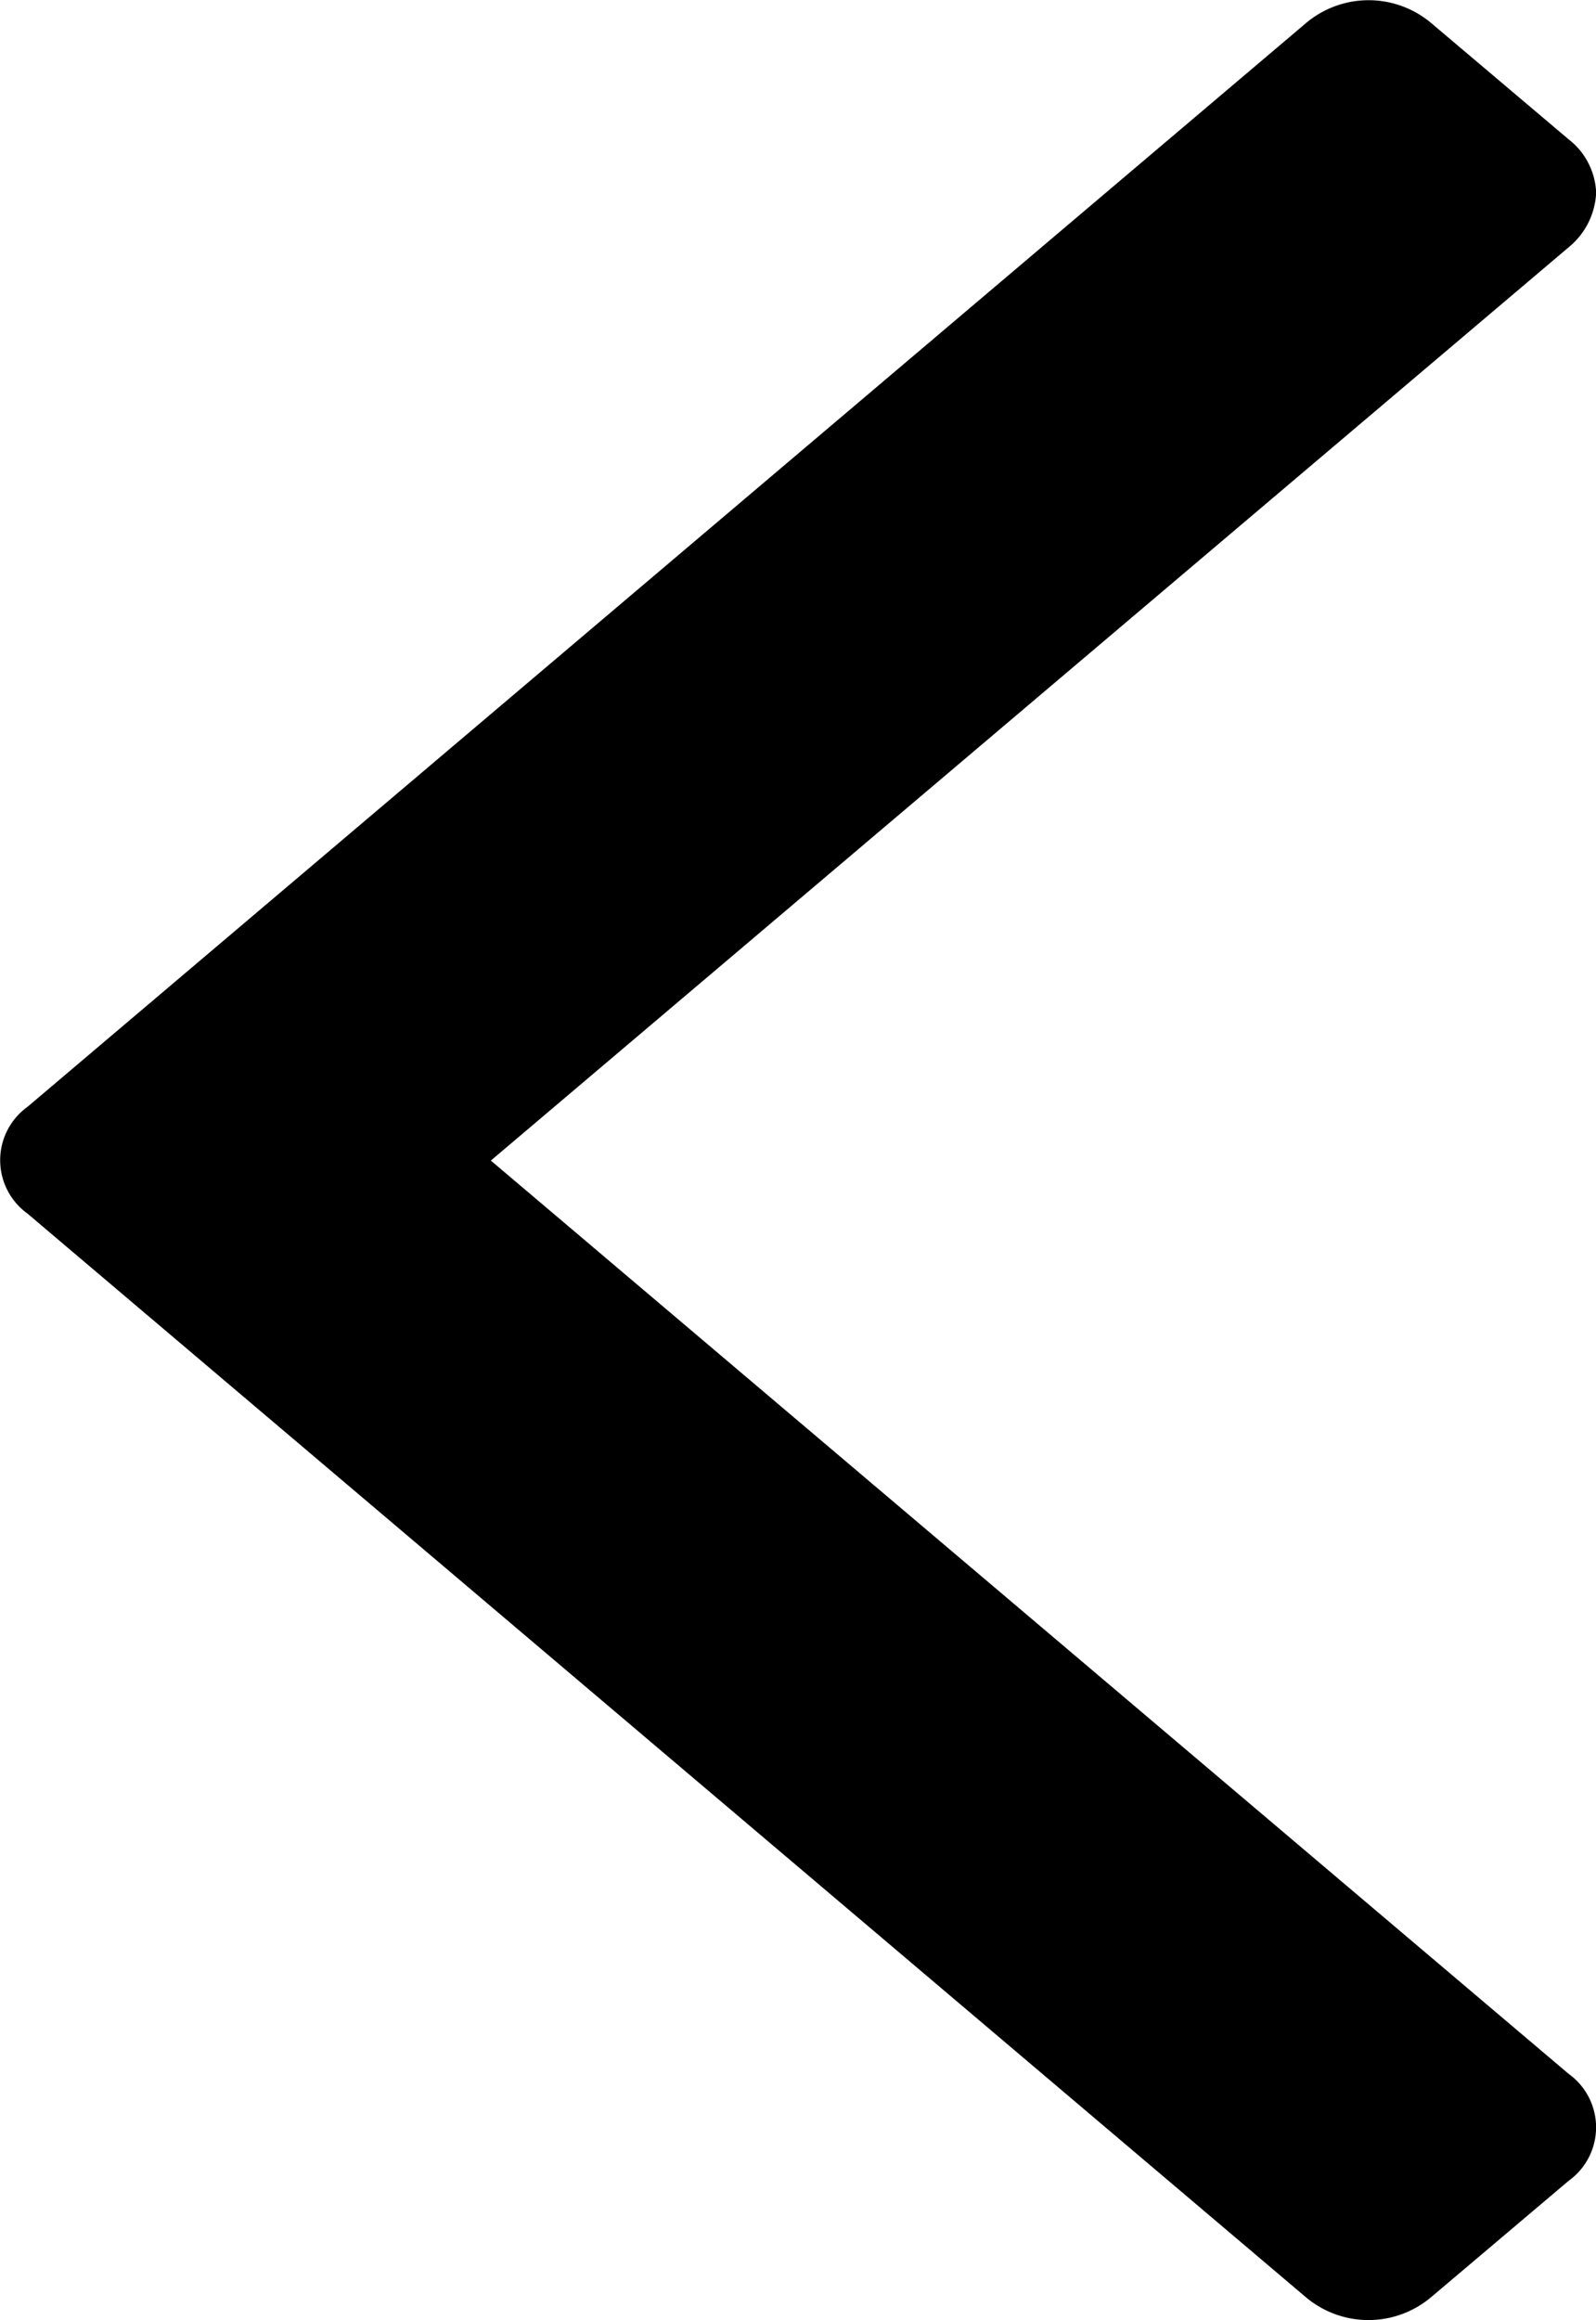 <svg xmlns="http://www.w3.org/2000/svg" width="11.016" height="16.004" viewBox="0 0 11.016 16.004"><path d="M778.007,1698.327a.489.489,0,0,0-.189-.369l-.946-.8a.671.671,0,0,0-.871,0l-8.821,7.473a.454.454,0,0,0,0,.737L776,1712.84a.671.671,0,0,0,.871,0l.946-.8a.454.454,0,0,0,0-.738l-7.439-6.3,7.439-6.3A.516.516,0,0,0,778.007,1698.327Z" transform="translate(-766.99 -1696.996)"/></svg>